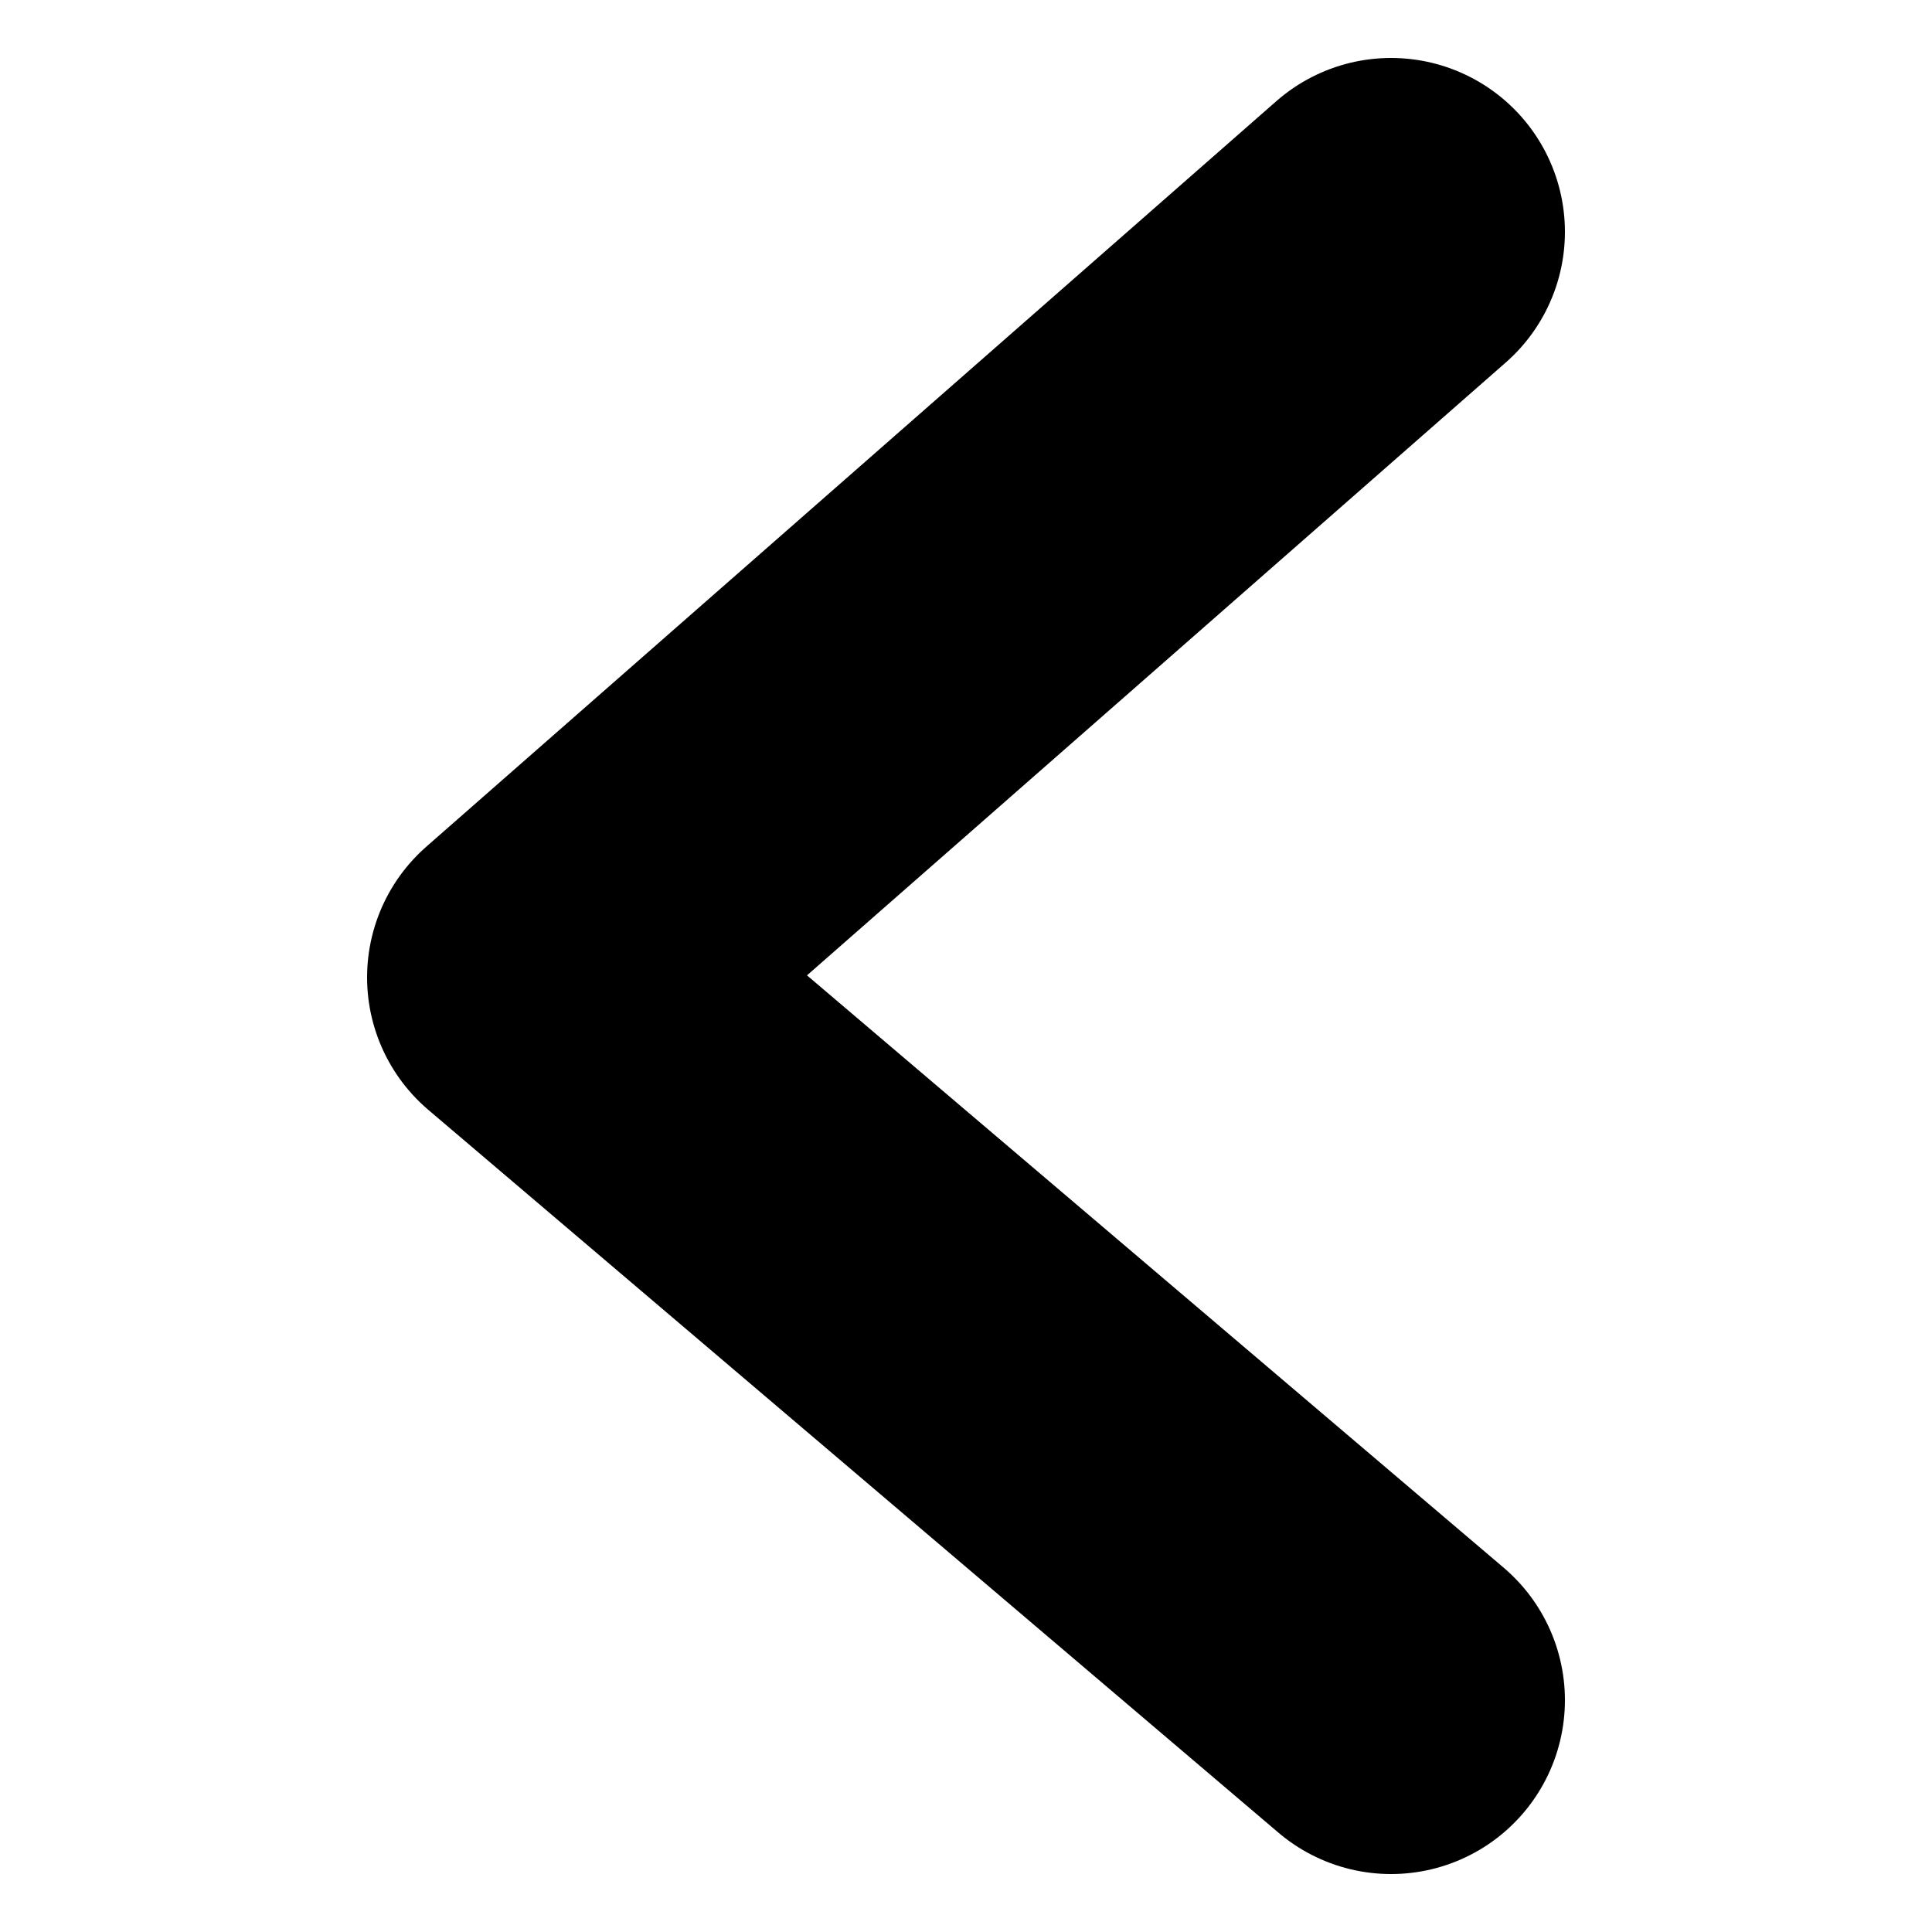 <?xml version="1.0" encoding="UTF-8"?>
<svg width="50px" height="50px" viewBox="0 0 50 50" version="1.1" xmlns="http://www.w3.org/2000/svg" xmlns:xlink="http://www.w3.org/1999/xlink">
    <!-- Generator: Sketch 52.2 (67145) - http://www.bohemiancoding.com/sketch -->
    <title>026-precedent</title>
    <desc>Created with Sketch.</desc>
    <g id="026-precedent" stroke="none" stroke-width="1" fill="none" fill-rule="evenodd" stroke-linecap="round" stroke-linejoin="round">
        <polyline id="Path-4-Copy" stroke="#000000" stroke-width="9" fill-rule="nonzero" transform="translate(25, 25) rotate(-270) translate(-25, -25) " points="6 14 25.295 36 44 14"></polyline>
    </g>
</svg>